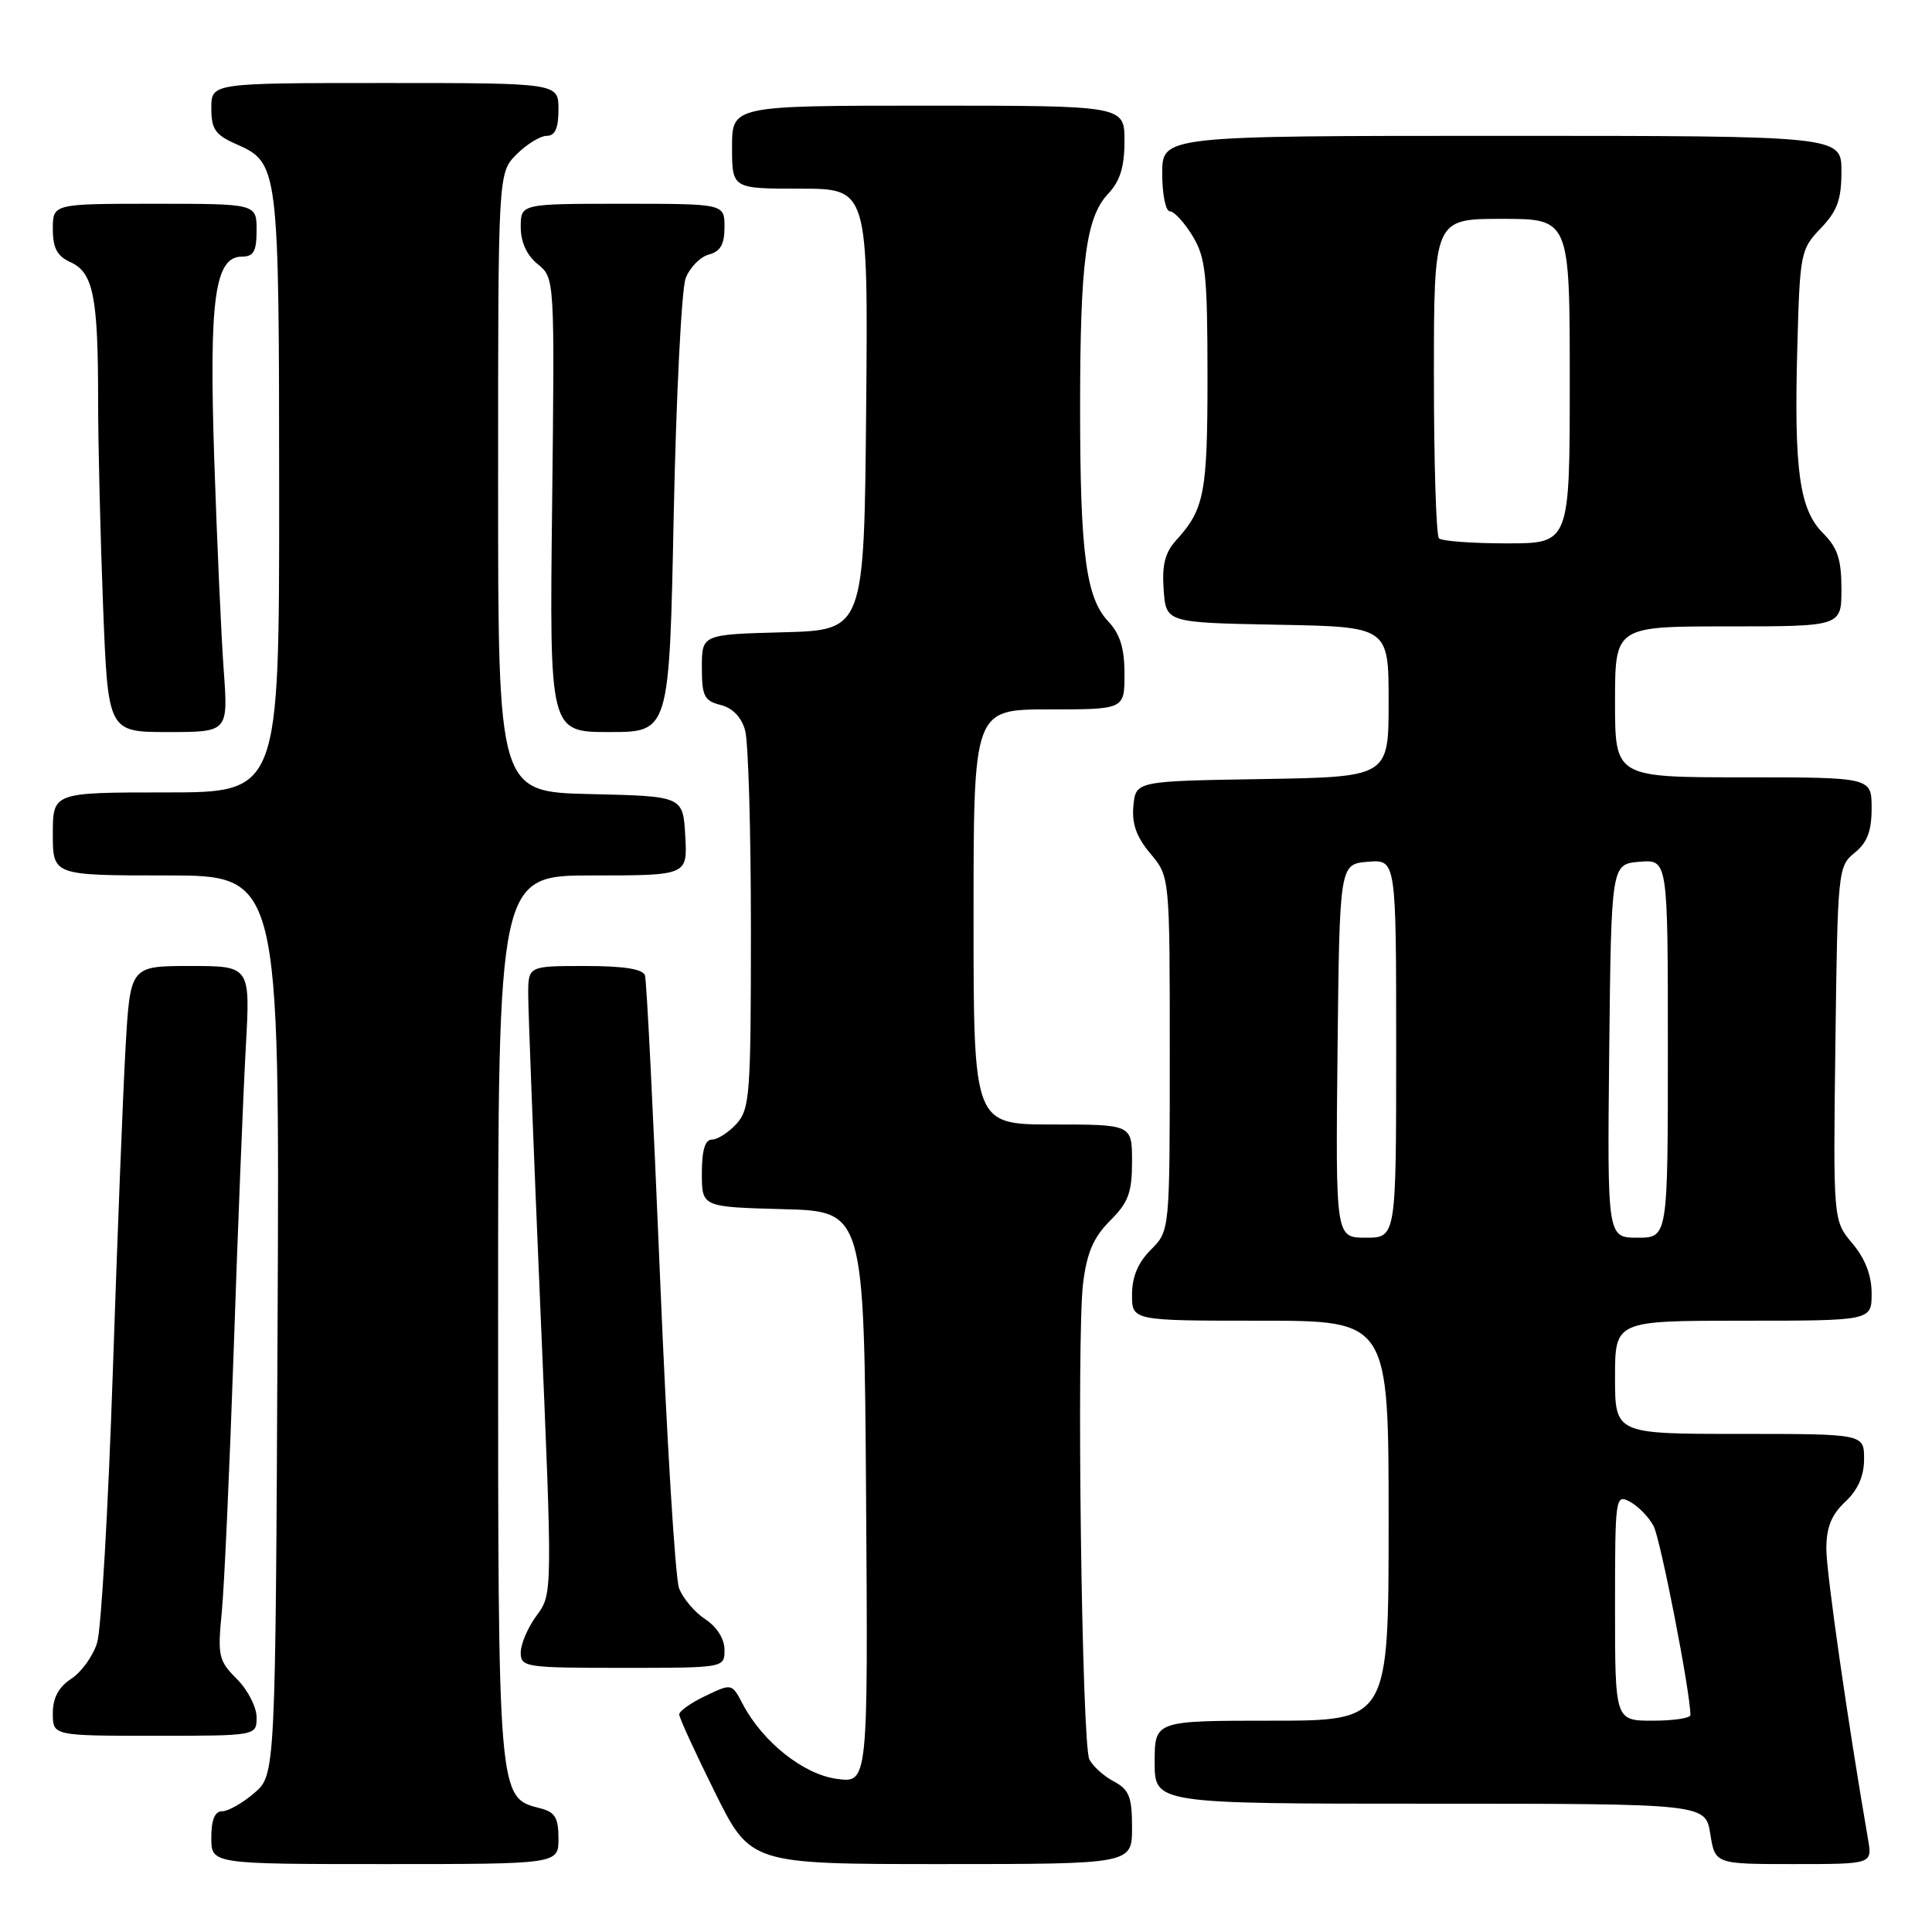 <?xml version="1.0" encoding="UTF-8" standalone="no"?>
<!DOCTYPE svg PUBLIC "-//W3C//DTD SVG 1.1//EN" "http://www.w3.org/Graphics/SVG/1.1/DTD/svg11.dtd" >
<svg xmlns="http://www.w3.org/2000/svg" xmlns:xlink="http://www.w3.org/1999/xlink" version="1.1" viewBox="0 0 256 256">
 <g >
 <path fill="currentColor"
d=" M 74.00 243.61 C 74.00 240.83 73.55 240.10 71.52 239.59 C 66.00 238.21 66.00 238.23 66.00 174.55 C 66.00 116.00 66.00 116.00 78.55 116.00 C 91.10 116.00 91.10 116.00 90.80 110.75 C 90.50 105.50 90.50 105.50 78.25 105.22 C 66.00 104.94 66.00 104.94 66.00 63.92 C 66.00 22.91 66.00 22.91 68.45 20.45 C 69.80 19.10 71.60 18.00 72.45 18.00 C 73.55 18.00 74.00 16.99 74.00 14.50 C 74.00 11.00 74.00 11.00 51.00 11.00 C 28.00 11.00 28.00 11.00 28.00 14.32 C 28.00 17.10 28.52 17.87 31.24 19.07 C 36.94 21.59 36.97 21.84 36.99 65.25 C 37.00 105.00 37.00 105.00 22.00 105.00 C 7.00 105.00 7.00 105.00 7.00 110.50 C 7.00 116.00 7.00 116.00 22.03 116.00 C 37.06 116.00 37.06 116.00 36.78 175.59 C 36.50 235.17 36.50 235.17 33.69 237.59 C 32.15 238.91 30.24 240.00 29.44 240.00 C 28.46 240.00 28.00 241.12 28.00 243.50 C 28.00 247.00 28.00 247.00 51.00 247.00 C 74.00 247.00 74.00 247.00 74.00 243.61 Z  M 150.00 242.17 C 150.00 238.07 149.63 237.14 147.55 236.03 C 146.21 235.31 144.76 233.99 144.34 233.11 C 143.34 231.02 142.64 177.17 143.51 170.08 C 144.02 165.97 144.89 163.96 147.09 161.75 C 149.52 159.33 150.00 158.02 150.00 153.92 C 150.00 149.00 150.00 149.00 139.50 149.00 C 129.00 149.00 129.00 149.00 129.00 121.50 C 129.00 94.00 129.00 94.00 139.00 94.00 C 149.00 94.00 149.00 94.00 149.00 89.31 C 149.00 85.89 148.42 84.01 146.84 82.33 C 143.89 79.19 143.12 73.30 143.12 54.00 C 143.12 34.70 143.89 28.81 146.84 25.67 C 148.42 23.99 149.00 22.11 149.00 18.69 C 149.00 14.00 149.00 14.00 123.00 14.00 C 97.00 14.00 97.00 14.00 97.00 19.50 C 97.00 25.00 97.00 25.00 106.02 25.00 C 115.03 25.00 115.03 25.00 114.77 54.25 C 114.50 83.50 114.50 83.50 103.75 83.78 C 93.00 84.07 93.00 84.07 93.00 88.43 C 93.00 92.23 93.31 92.86 95.48 93.41 C 97.07 93.80 98.25 95.03 98.73 96.77 C 99.16 98.27 99.50 110.14 99.50 123.15 C 99.50 144.99 99.36 146.95 97.60 148.90 C 96.55 150.05 95.08 151.00 94.35 151.00 C 93.42 151.00 93.00 152.39 93.00 155.47 C 93.00 159.93 93.00 159.93 103.75 160.22 C 114.50 160.50 114.50 160.50 114.76 198.38 C 115.02 236.27 115.02 236.27 110.89 235.71 C 106.46 235.12 101.04 230.81 98.40 225.77 C 96.98 223.05 96.96 223.05 93.49 224.71 C 91.57 225.62 90.00 226.73 90.00 227.17 C 90.00 227.61 92.13 232.25 94.73 237.49 C 99.45 247.00 99.45 247.00 124.73 247.00 C 150.00 247.00 150.00 247.00 150.00 242.17 Z  M 247.53 243.75 C 244.82 228.05 242.00 208.39 242.00 205.23 C 242.00 202.38 242.67 200.72 244.50 199.00 C 246.19 197.41 247.00 195.58 247.00 193.33 C 247.00 190.00 247.00 190.00 230.50 190.00 C 214.00 190.00 214.00 190.00 214.00 182.50 C 214.00 175.00 214.00 175.00 231.00 175.00 C 248.00 175.00 248.00 175.00 248.00 171.39 C 248.00 168.99 247.15 166.78 245.45 164.76 C 242.90 161.73 242.90 161.73 243.20 138.27 C 243.49 115.33 243.55 114.78 245.75 113.00 C 247.42 111.65 248.00 110.12 248.00 107.09 C 248.00 103.00 248.00 103.00 231.00 103.00 C 214.00 103.00 214.00 103.00 214.00 93.00 C 214.00 83.00 214.00 83.00 229.00 83.00 C 244.00 83.00 244.00 83.00 244.00 78.05 C 244.00 74.14 243.49 72.58 241.58 70.67 C 238.43 67.52 237.71 62.36 238.15 46.14 C 238.49 33.53 238.58 33.04 241.25 30.26 C 243.45 27.96 244.00 26.46 244.00 22.70 C 244.00 18.00 244.00 18.00 199.00 18.00 C 154.00 18.00 154.00 18.00 154.00 23.00 C 154.00 25.75 154.46 28.00 155.01 28.00 C 155.57 28.00 156.92 29.46 158.01 31.25 C 159.76 34.12 159.99 36.31 160.00 49.82 C 160.00 65.38 159.60 67.47 155.81 71.63 C 154.38 73.21 153.95 74.90 154.19 78.13 C 154.50 82.50 154.50 82.50 169.25 82.78 C 184.00 83.05 184.00 83.05 184.00 93.00 C 184.00 102.95 184.00 102.95 167.25 103.23 C 150.50 103.50 150.50 103.50 150.18 106.78 C 149.96 109.15 150.58 110.90 152.43 113.10 C 155.00 116.15 155.00 116.15 155.00 139.62 C 155.00 163.09 155.00 163.09 152.50 165.59 C 150.80 167.29 150.00 169.19 150.00 171.55 C 150.00 175.00 150.00 175.00 167.00 175.00 C 184.00 175.00 184.00 175.00 184.00 201.50 C 184.00 228.00 184.00 228.00 168.50 228.00 C 153.00 228.00 153.00 228.00 153.00 233.50 C 153.00 239.00 153.00 239.00 189.49 239.00 C 225.98 239.00 225.98 239.00 226.62 243.00 C 227.26 247.00 227.26 247.00 237.67 247.00 C 248.09 247.00 248.09 247.00 247.53 243.75 Z  M 34.00 227.55 C 34.00 226.20 32.83 223.92 31.39 222.48 C 28.97 220.06 28.82 219.42 29.38 213.69 C 29.72 210.28 30.43 194.45 30.98 178.50 C 31.52 162.55 32.24 144.66 32.57 138.75 C 33.17 128.00 33.17 128.00 25.21 128.00 C 17.26 128.00 17.26 128.00 16.64 138.75 C 16.30 144.66 15.54 164.12 14.94 182.00 C 14.34 199.88 13.41 215.93 12.87 217.67 C 12.34 219.41 10.80 221.56 9.45 222.44 C 7.76 223.55 7.00 224.97 7.00 227.02 C 7.00 230.00 7.00 230.00 20.50 230.00 C 34.00 230.00 34.00 230.00 34.00 227.55 Z  M 96.00 218.62 C 96.00 217.16 95.00 215.58 93.46 214.56 C 92.06 213.65 90.49 211.80 89.98 210.45 C 89.47 209.11 88.34 190.57 87.46 169.26 C 86.58 147.94 85.69 129.94 85.46 129.25 C 85.19 128.40 82.68 128.00 77.53 128.00 C 70.00 128.00 70.00 128.00 69.99 131.75 C 69.99 133.81 70.71 152.53 71.60 173.35 C 73.22 211.20 73.22 211.20 71.11 214.06 C 69.95 215.63 69.00 217.84 69.00 218.96 C 69.00 220.91 69.58 221.00 82.50 221.00 C 96.00 221.00 96.00 221.00 96.00 218.62 Z  M 29.64 88.75 C 29.31 84.21 28.75 71.68 28.39 60.90 C 27.69 39.55 28.45 34.00 32.08 34.00 C 33.61 34.00 34.00 33.29 34.00 30.50 C 34.00 27.00 34.00 27.00 20.50 27.00 C 7.00 27.00 7.00 27.00 7.00 30.34 C 7.00 32.88 7.57 33.94 9.36 34.75 C 12.36 36.12 13.00 39.33 13.00 52.97 C 13.00 58.86 13.30 71.18 13.66 80.34 C 14.31 97.00 14.31 97.00 22.28 97.00 C 30.24 97.00 30.24 97.00 29.64 88.75 Z  M 89.27 68.25 C 89.60 52.43 90.31 38.32 90.85 36.88 C 91.40 35.45 92.78 34.03 93.92 33.73 C 95.46 33.33 96.00 32.38 96.00 30.09 C 96.00 27.00 96.00 27.00 82.50 27.00 C 69.00 27.00 69.00 27.00 69.00 30.09 C 69.00 32.09 69.80 33.83 71.25 35.00 C 73.50 36.83 73.50 36.83 73.16 66.91 C 72.81 97.00 72.81 97.00 80.75 97.00 C 88.69 97.00 88.69 97.00 89.27 68.25 Z  M 214.00 212.96 C 214.00 198.30 214.05 197.96 215.98 198.99 C 217.06 199.57 218.47 201.01 219.10 202.19 C 220.02 203.90 223.97 224.15 223.99 227.25 C 224.00 227.66 221.75 228.00 219.00 228.00 C 214.00 228.00 214.00 228.00 214.00 212.96 Z  M 177.23 139.25 C 177.50 114.50 177.50 114.50 181.25 114.19 C 185.00 113.88 185.00 113.88 185.00 138.94 C 185.00 164.00 185.00 164.00 180.98 164.00 C 176.97 164.00 176.97 164.00 177.23 139.25 Z  M 213.23 139.25 C 213.50 114.50 213.50 114.50 217.25 114.19 C 221.00 113.88 221.00 113.88 221.00 138.94 C 221.00 164.00 221.00 164.00 216.98 164.00 C 212.97 164.00 212.97 164.00 213.23 139.25 Z  M 190.67 71.33 C 190.30 70.97 190.00 61.29 190.00 49.83 C 190.00 29.00 190.00 29.00 199.00 29.00 C 208.00 29.00 208.00 29.00 208.00 50.50 C 208.00 72.00 208.00 72.00 199.67 72.00 C 195.08 72.00 191.03 71.70 190.67 71.33 Z "/>
</g>
</svg>